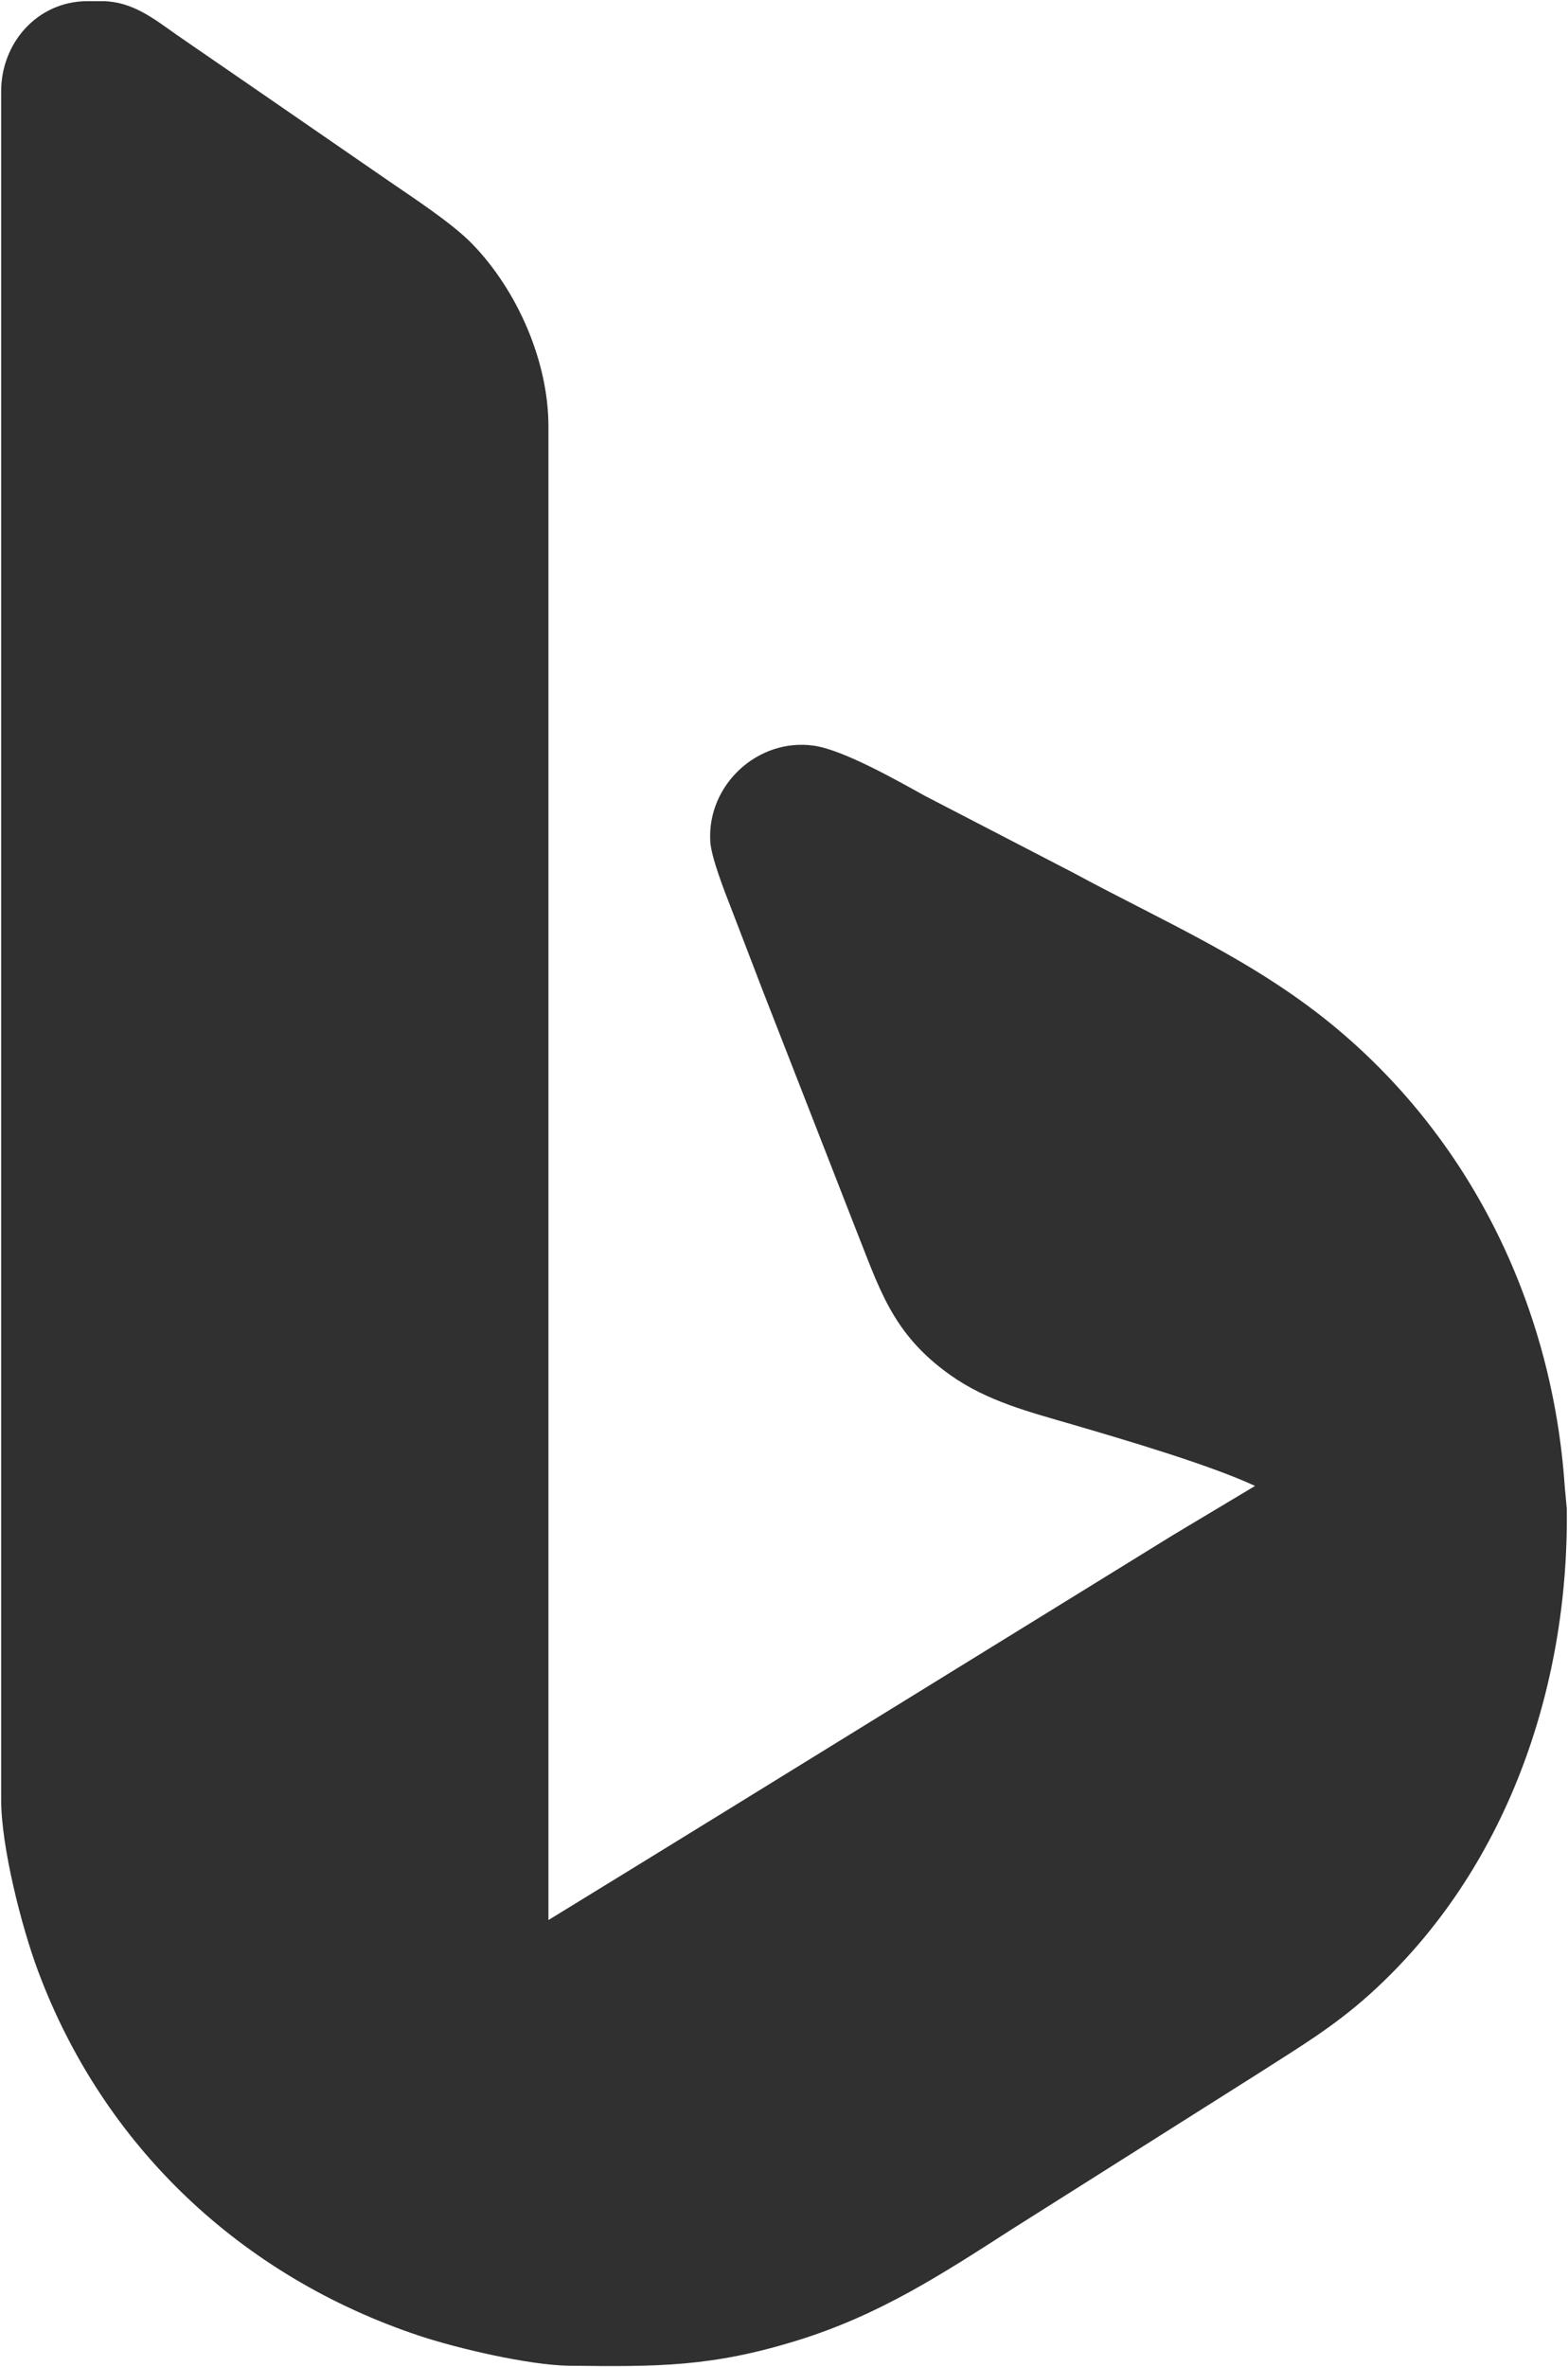 <svg xmlns="http://www.w3.org/2000/svg" viewBox="-0.5 -0.5 679.02 1025.14">
  <path id="Selection" fill="#303030" stroke="none" stroke-width="1" d="M 543.00,643.00            C 523.14,633.76 485.96,622.85 464.00,616.42              445.34,610.96 427.07,606.37 411.00,594.96              385.46,576.83 380.24,557.10 369.40,530.00              369.40,530.00 330.00,429.00 330.00,429.00              330.00,429.00 315.80,392.00 315.80,392.00              313.17,385.32 307.50,370.71 307.09,364.00              305.58,339.45 327.68,318.93 352.00,322.43              364.69,324.25 388.12,337.55 400.00,344.14              400.00,344.14 464.00,377.31 464.00,377.31              504.12,399.01 543.71,415.71 579.00,445.44              637.92,495.07 671.85,566.72 677.09,643.00              677.09,643.00 678.00,653.00 678.00,653.00              678.91,730.75 651.66,809.78 593.00,862.83              577.00,877.30 561.83,886.23 544.00,897.69              544.00,897.69 477.00,940.05 477.00,940.05              477.00,940.05 438.00,964.69 438.00,964.69              407.15,984.53 380.48,1001.95 345.00,1012.98              307.63,1024.59 284.23,1024.44 246.00,1024.00              228.81,1023.80 197.58,1016.53 181.00,1011.00              104.09,985.35 44.34,929.17 15.95,853.00              8.79,833.79 0.03,799.29 0.00,779.00              0.00,779.00 0.00,180.00 0.00,180.00              0.00,180.00 0.00,39.00 0.00,39.00              0.03,18.12 15.55,0.26 37.00,0.00              37.00,0.00 44.00,0.00 44.00,0.00              56.78,0.16 66.03,7.52 76.00,14.58              76.00,14.58 110.00,37.98 110.00,37.98              110.00,37.98 168.00,77.98 168.00,77.98              178.57,85.26 195.23,96.12 203.91,105.04              223.44,125.09 236.96,155.84 237.00,184.00              237.00,184.00 237.00,831.00 237.00,831.00              237.00,831.00 276.00,807.05 276.00,807.05              276.00,807.05 316.00,782.42 316.00,782.42              316.00,782.42 460.00,693.58 460.00,693.58              460.00,693.58 508.00,663.95 508.00,663.95              508.00,663.95 543.00,643.00 543.00,643.00 Z"/>
</svg>